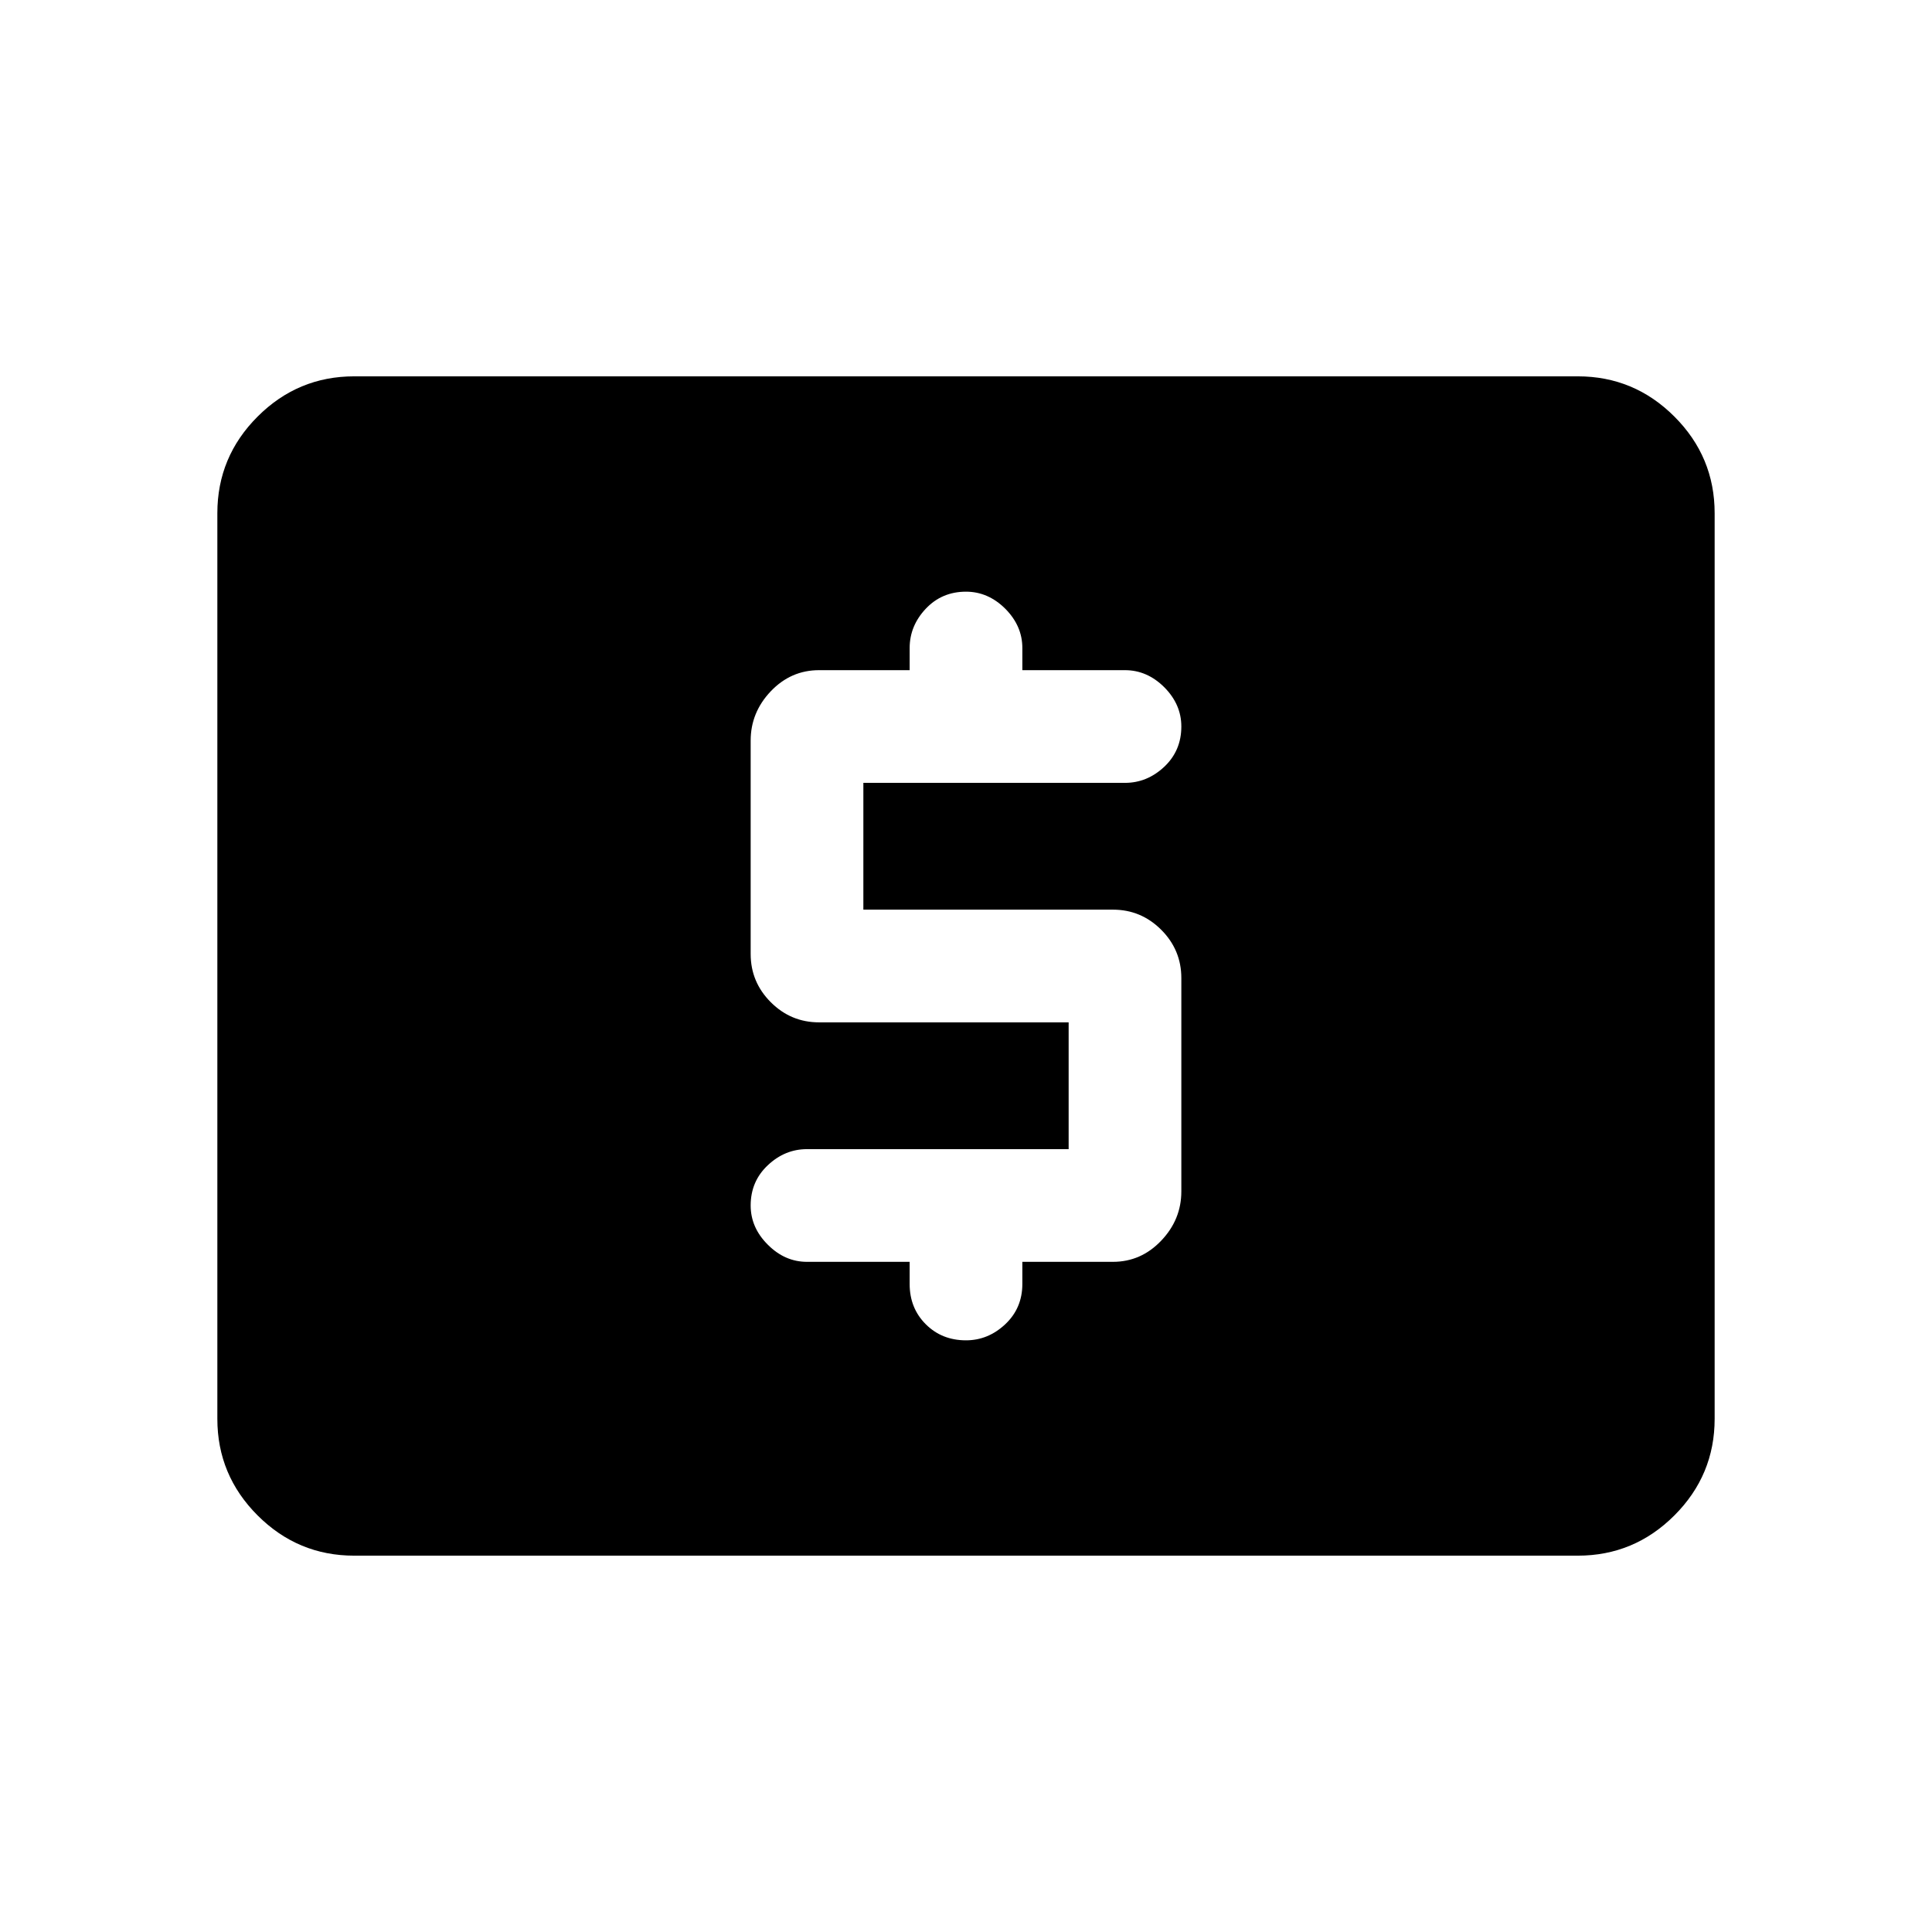 <svg xmlns="http://www.w3.org/2000/svg" height="24" width="24"><path d="M10.025 15.675H11.3v.275q0 .3.2.5t.5.2q.275 0 .488-.2.212-.2.212-.5v-.275h1.125q.35 0 .6-.263.25-.262.25-.612v-2.65q0-.35-.25-.6t-.6-.25h-3.1V9.725h3.25q.275 0 .488-.2.212-.2.212-.5 0-.275-.212-.488-.213-.212-.488-.212H12.7V8.05q0-.275-.212-.488-.213-.212-.488-.212-.3 0-.5.212-.2.213-.2.488v.275h-1.125q-.35 0-.6.262-.25.263-.25.613v2.65q0 .35.25.6t.6.25h3.1v1.575h-3.25q-.275 0-.487.2-.213.2-.213.5 0 .275.213.487.212.213.487.213ZM4.4 19.325q-.7 0-1.2-.5t-.5-1.2V6.375q0-.7.5-1.2t1.2-.5h15.2q.7 0 1.2.5t.5 1.2v11.25q0 .7-.5 1.2t-1.2.5Z"/></svg>